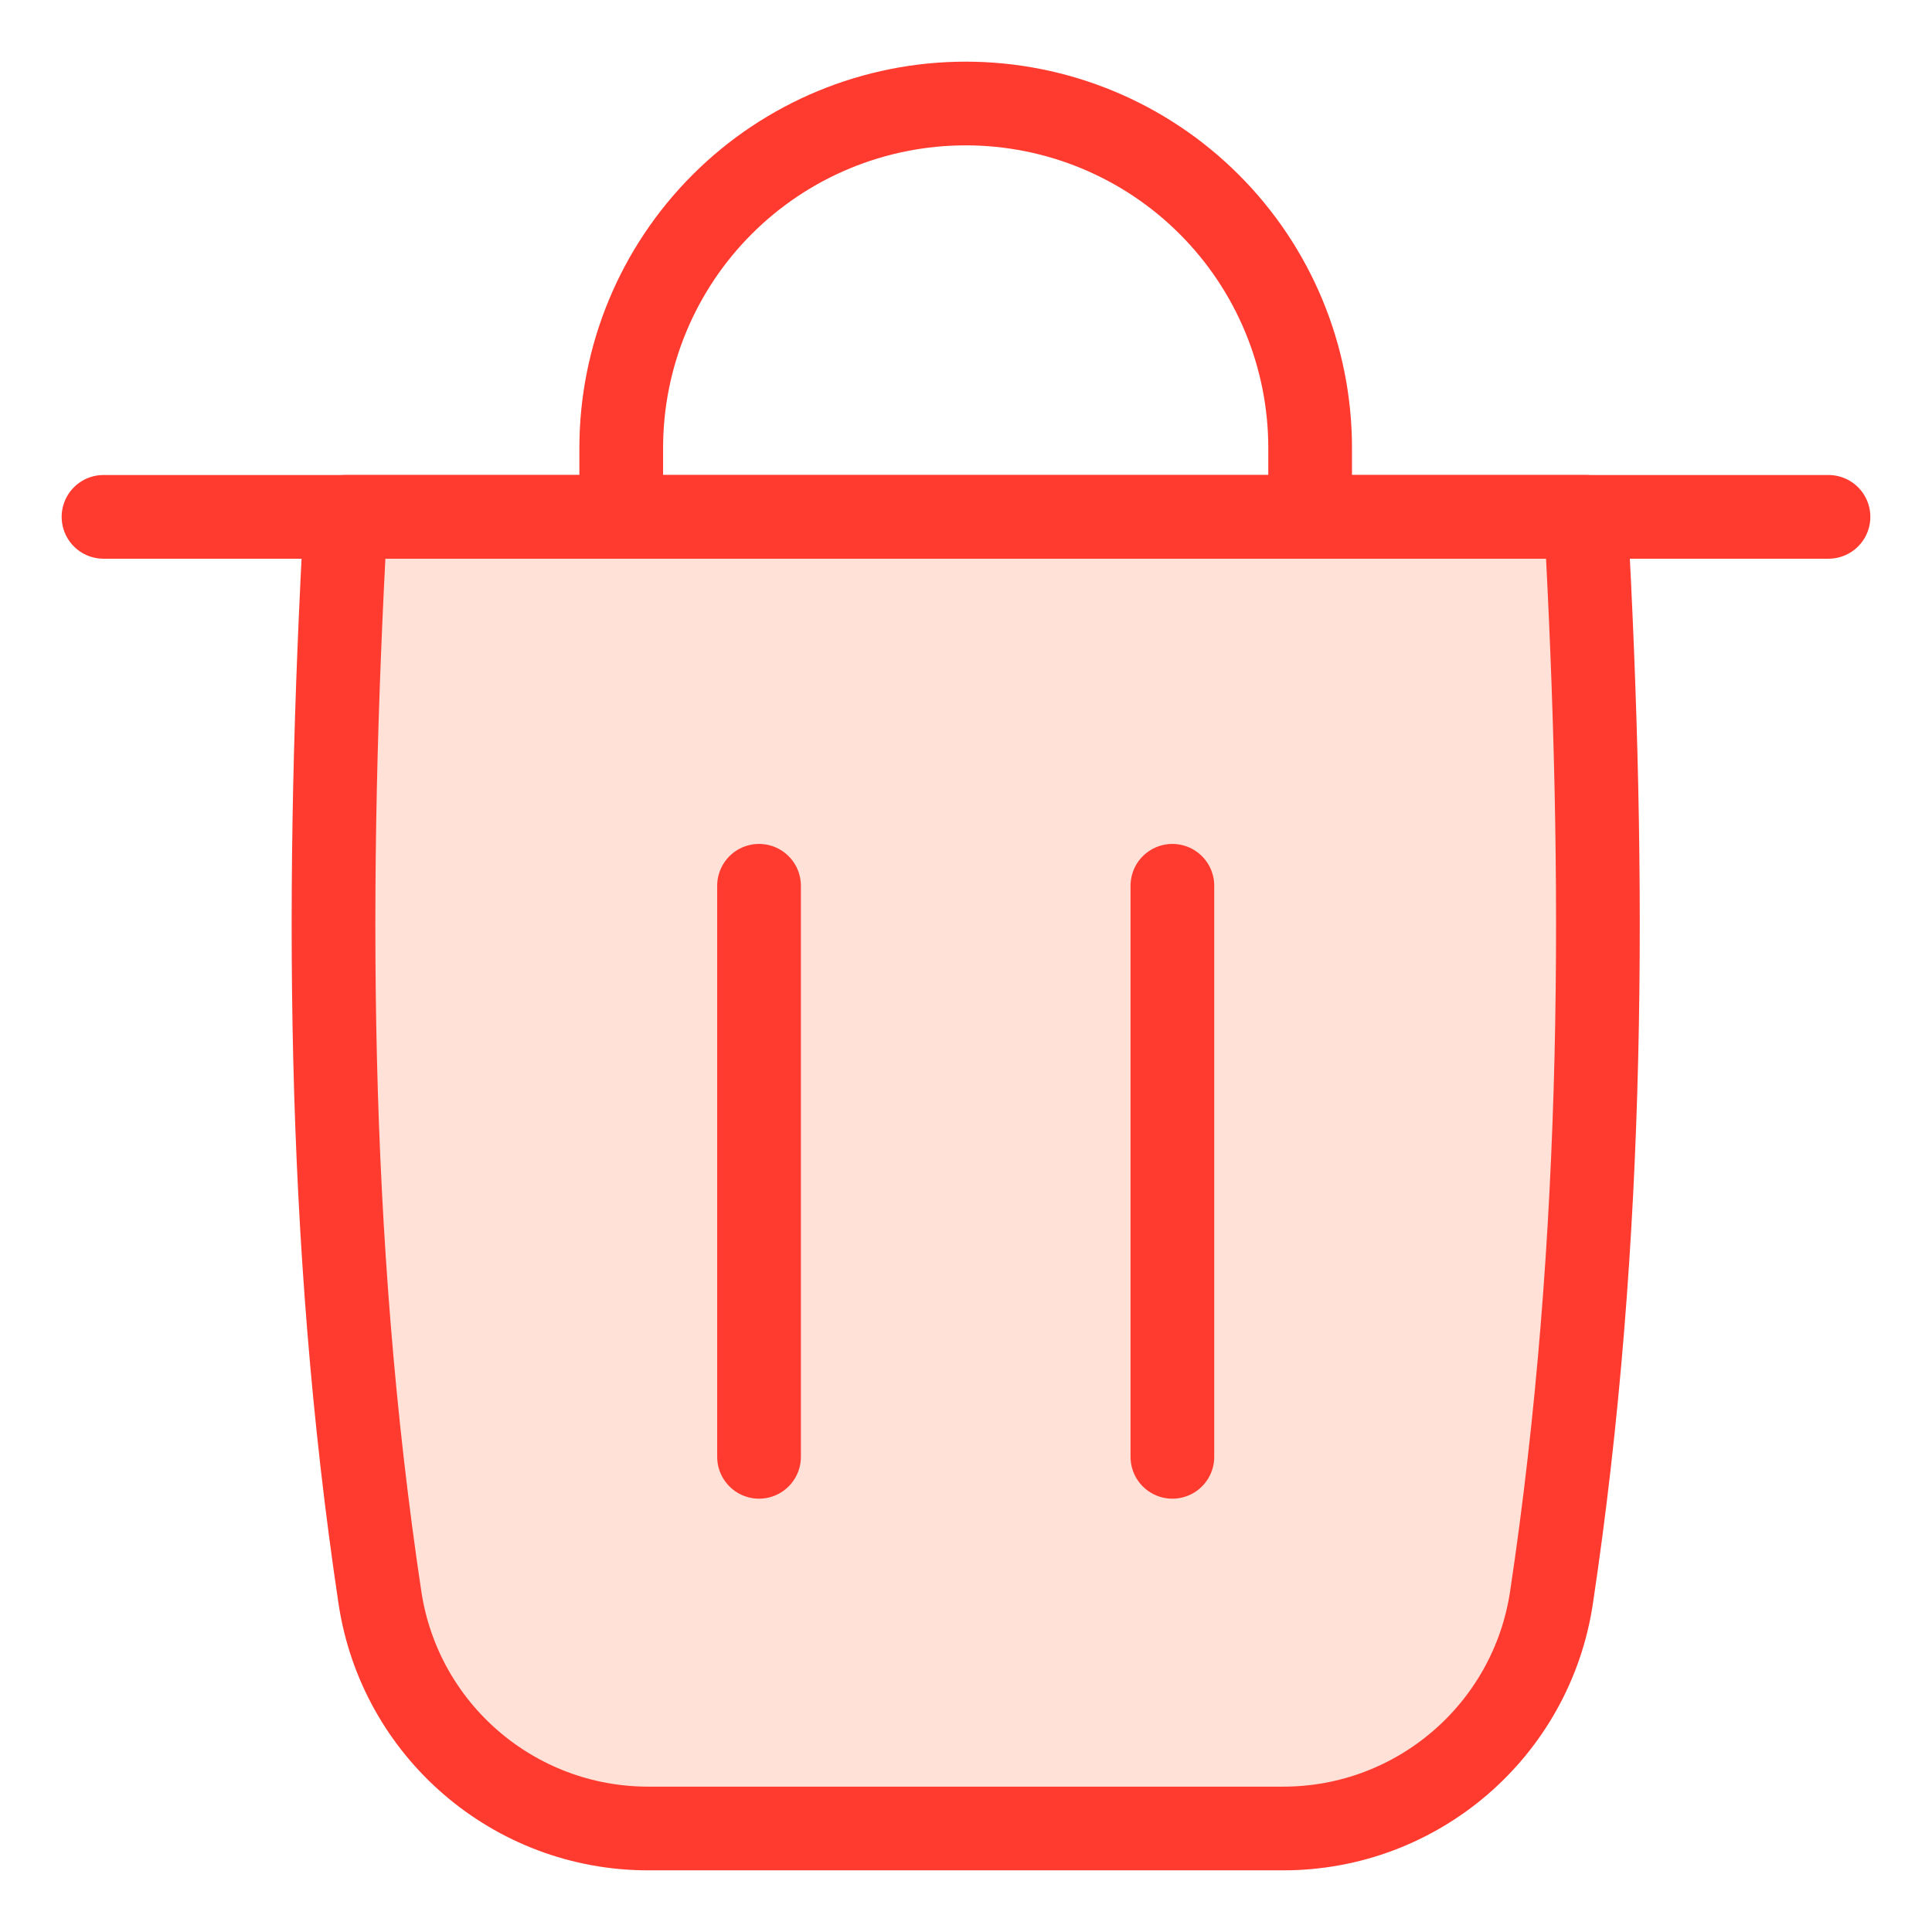 <svg width="40" height="40" viewBox="0 0 40 40" fill="none" xmlns="http://www.w3.org/2000/svg">
<path d="M2.143 10.701H37.857" stroke="#FF3B30" stroke-width="1.733" stroke-linecap="round"/>
<path d="M32.831 10.701H7.157C6.743 18.194 6.749 25.629 7.866 33.075C8.279 35.824 10.64 37.857 13.42 37.857H26.568C29.348 37.857 31.709 35.824 32.122 33.075C33.239 25.629 33.245 18.194 32.831 10.701Z" fill="#FFE1D7" stroke="#FF3B30" stroke-width="1.733" stroke-linecap="round" stroke-linejoin="round"/>
<path d="M12.862 10.701V9.274C12.862 7.383 13.614 5.569 14.951 4.232C16.288 2.894 18.102 2.143 19.994 2.143C21.885 2.143 23.699 2.894 25.036 4.232C26.374 5.569 27.125 7.383 27.125 9.274V10.701" stroke="#FF3B30" stroke-width="1.733" stroke-linecap="round" stroke-linejoin="round"/>
<path d="M15.715 18.339V30.162" stroke="#FF3B30" stroke-width="1.733" stroke-linecap="round" stroke-linejoin="round"/>
<path d="M24.273 18.339V30.162" stroke="#FF3B30" stroke-width="1.733" stroke-linecap="round" stroke-linejoin="round"/>
</svg>
